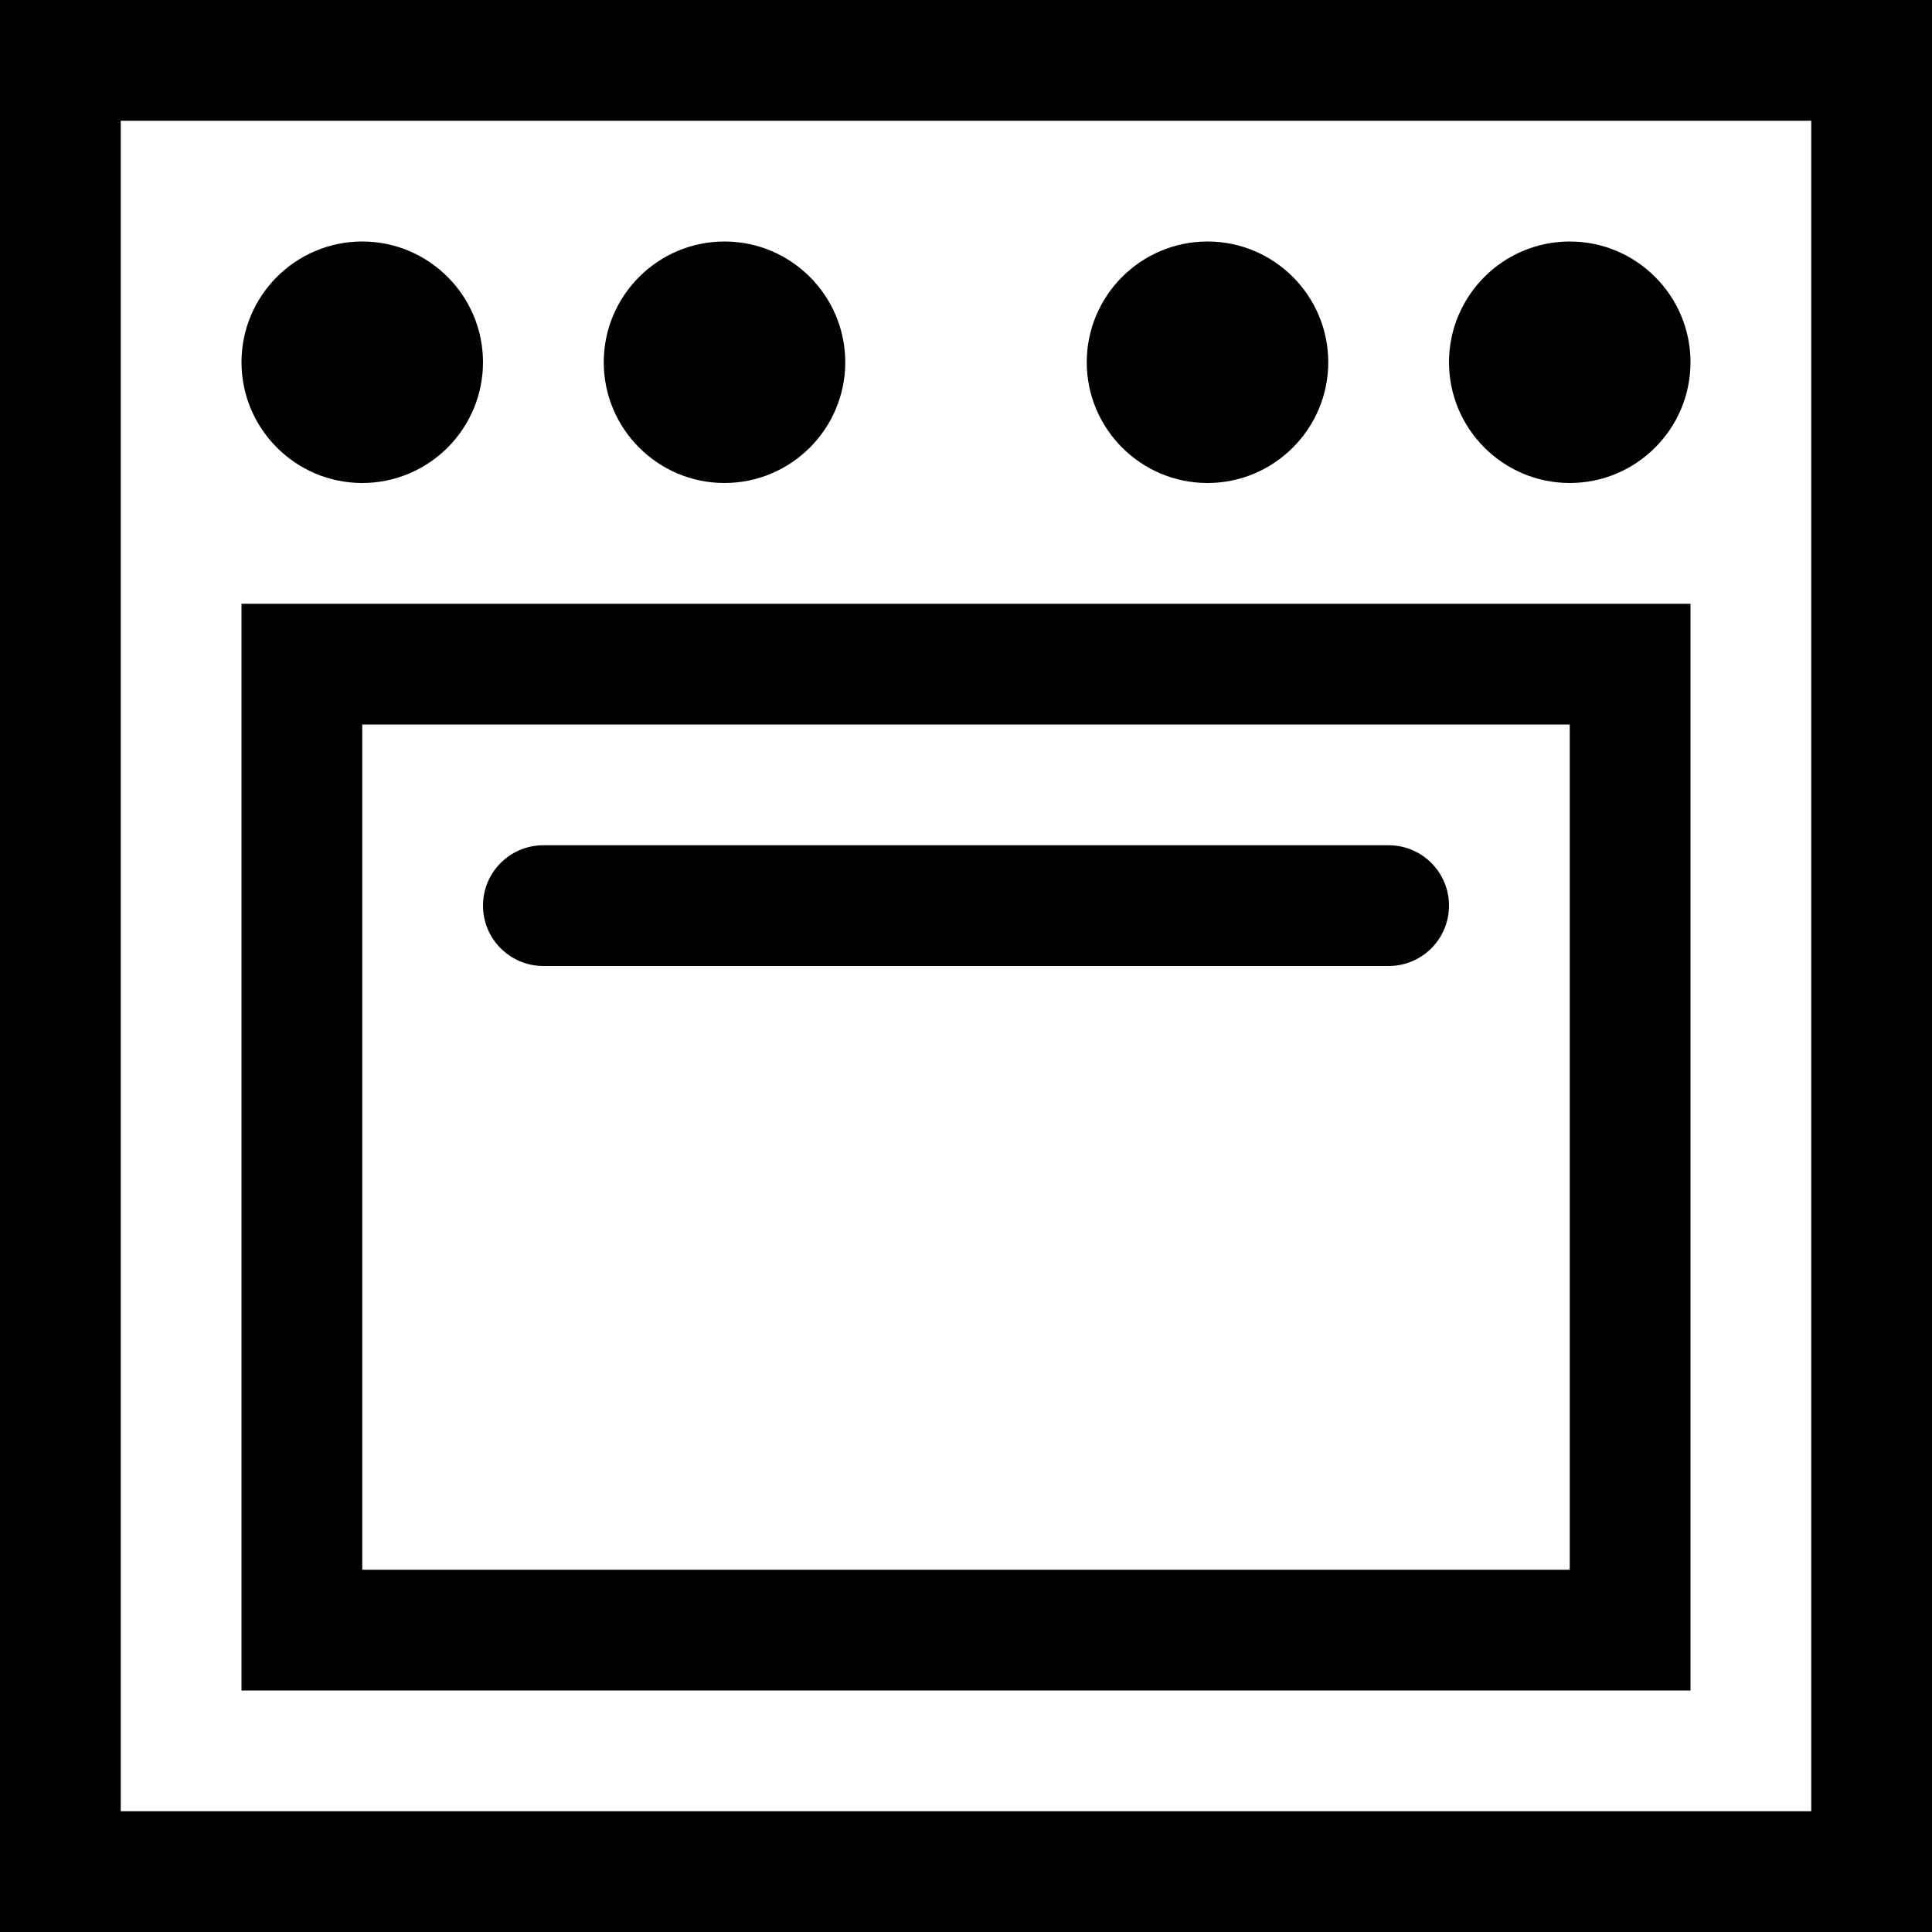 <?xml version="1.0" encoding="utf-8"?>
<!-- Generator: Adobe Illustrator 17.0.0, SVG Export Plug-In . SVG Version: 6.00 Build 0)  -->
<svg xmlns="http://www.w3.org/2000/svg" xmlns:xlink="http://www.w3.org/1999/xlink" version="1.1" id="Capa_1" x="0px" y="0px" width="32px" height="32px" viewBox="0 0 32 32" style="enable-background:new 0 0 32 32;" xml:space="preserve">

<path class="st0" d="M0,0v32h32V0H0z M30,30H2V2h28V30z M28,10H4v18h24V10z M26,26H6V12h20V26z M8,15c0-0.552,0.448-1,1-1h14  c0.553,0,1,0.448,1,1s-0.447,1-1,1H9C8.448,16,8,15.552,8,15z M4,6c0-1.103,0.897-2,2-2s2,0.897,2,2S7.103,8,6,8S4,7.103,4,6z M10,6  c0-1.103,0.897-2,2-2s2,0.897,2,2s-0.897,2-2,2S10,7.103,10,6z M18,6c0-1.103,0.897-2,2-2s2,0.897,2,2s-0.897,2-2,2S18,7.103,18,6z   M24,6c0-1.103,0.897-2,2-2s2,0.897,2,2s-0.897,2-2,2S24,7.103,24,6z" style="fill:#010002;;"/>
</svg>
